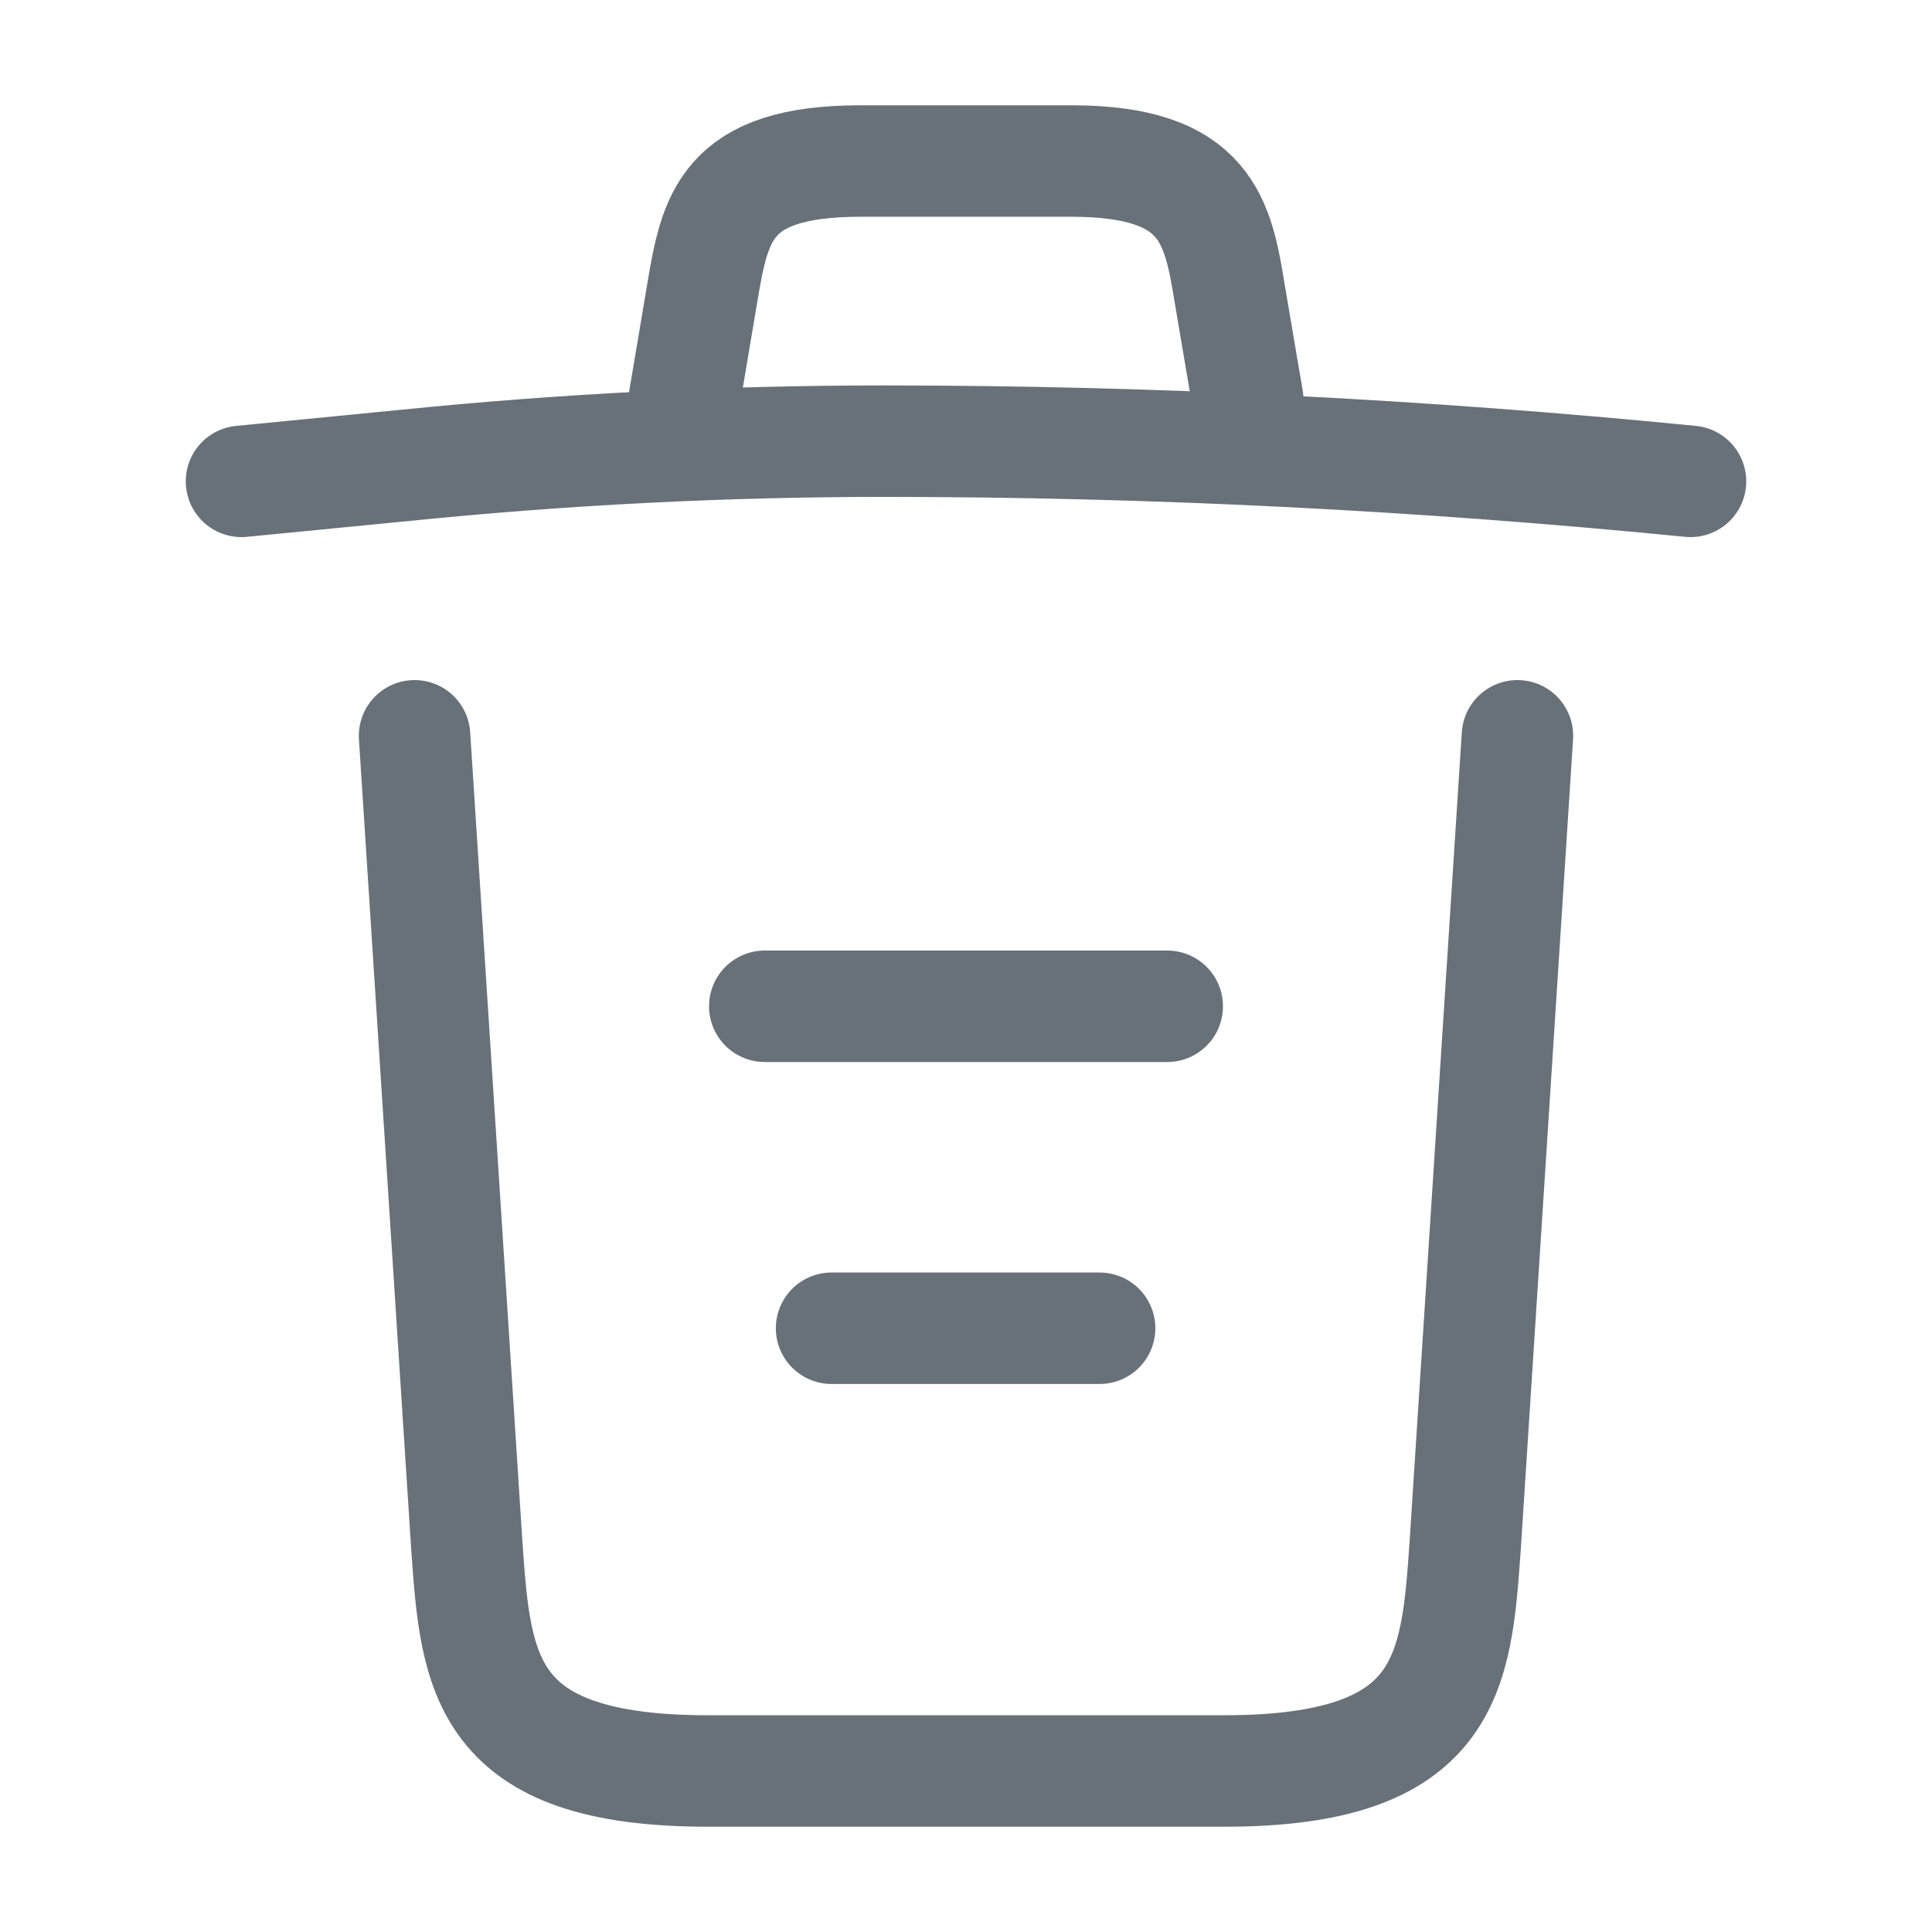 <svg width="26" height="26" viewBox="0 0 26 26" fill="none" xmlns="http://www.w3.org/2000/svg">
<path d="M22.75 6.478C19.142 6.121 15.513 5.937 11.895 5.937C9.75 5.937 7.605 6.045 5.46 6.262L3.25 6.478" stroke="#687078" stroke-width="1.5" stroke-linecap="round" stroke-linejoin="round"/>
<path d="M9.208 5.384L9.447 3.965C9.62 2.936 9.75 2.167 11.581 2.167H14.419C16.25 2.167 16.391 2.979 16.553 3.976L16.792 5.384" stroke="#687078" stroke-width="1.5" stroke-linecap="round" stroke-linejoin="round"/>
<path d="M20.421 9.902L19.717 20.811C19.598 22.512 19.5 23.833 16.478 23.833H9.523C6.5 23.833 6.403 22.512 6.283 20.811L5.579 9.902" stroke="#687078" stroke-width="1.5" stroke-linecap="round" stroke-linejoin="round"/>
<path d="M11.191 17.875H14.798" stroke="#687078" stroke-width="1.5" stroke-linecap="round" stroke-linejoin="round"/>
<path d="M10.292 13.542H15.708" stroke="#687078" stroke-width="1.5" stroke-linecap="round" stroke-linejoin="round"/>
</svg>
